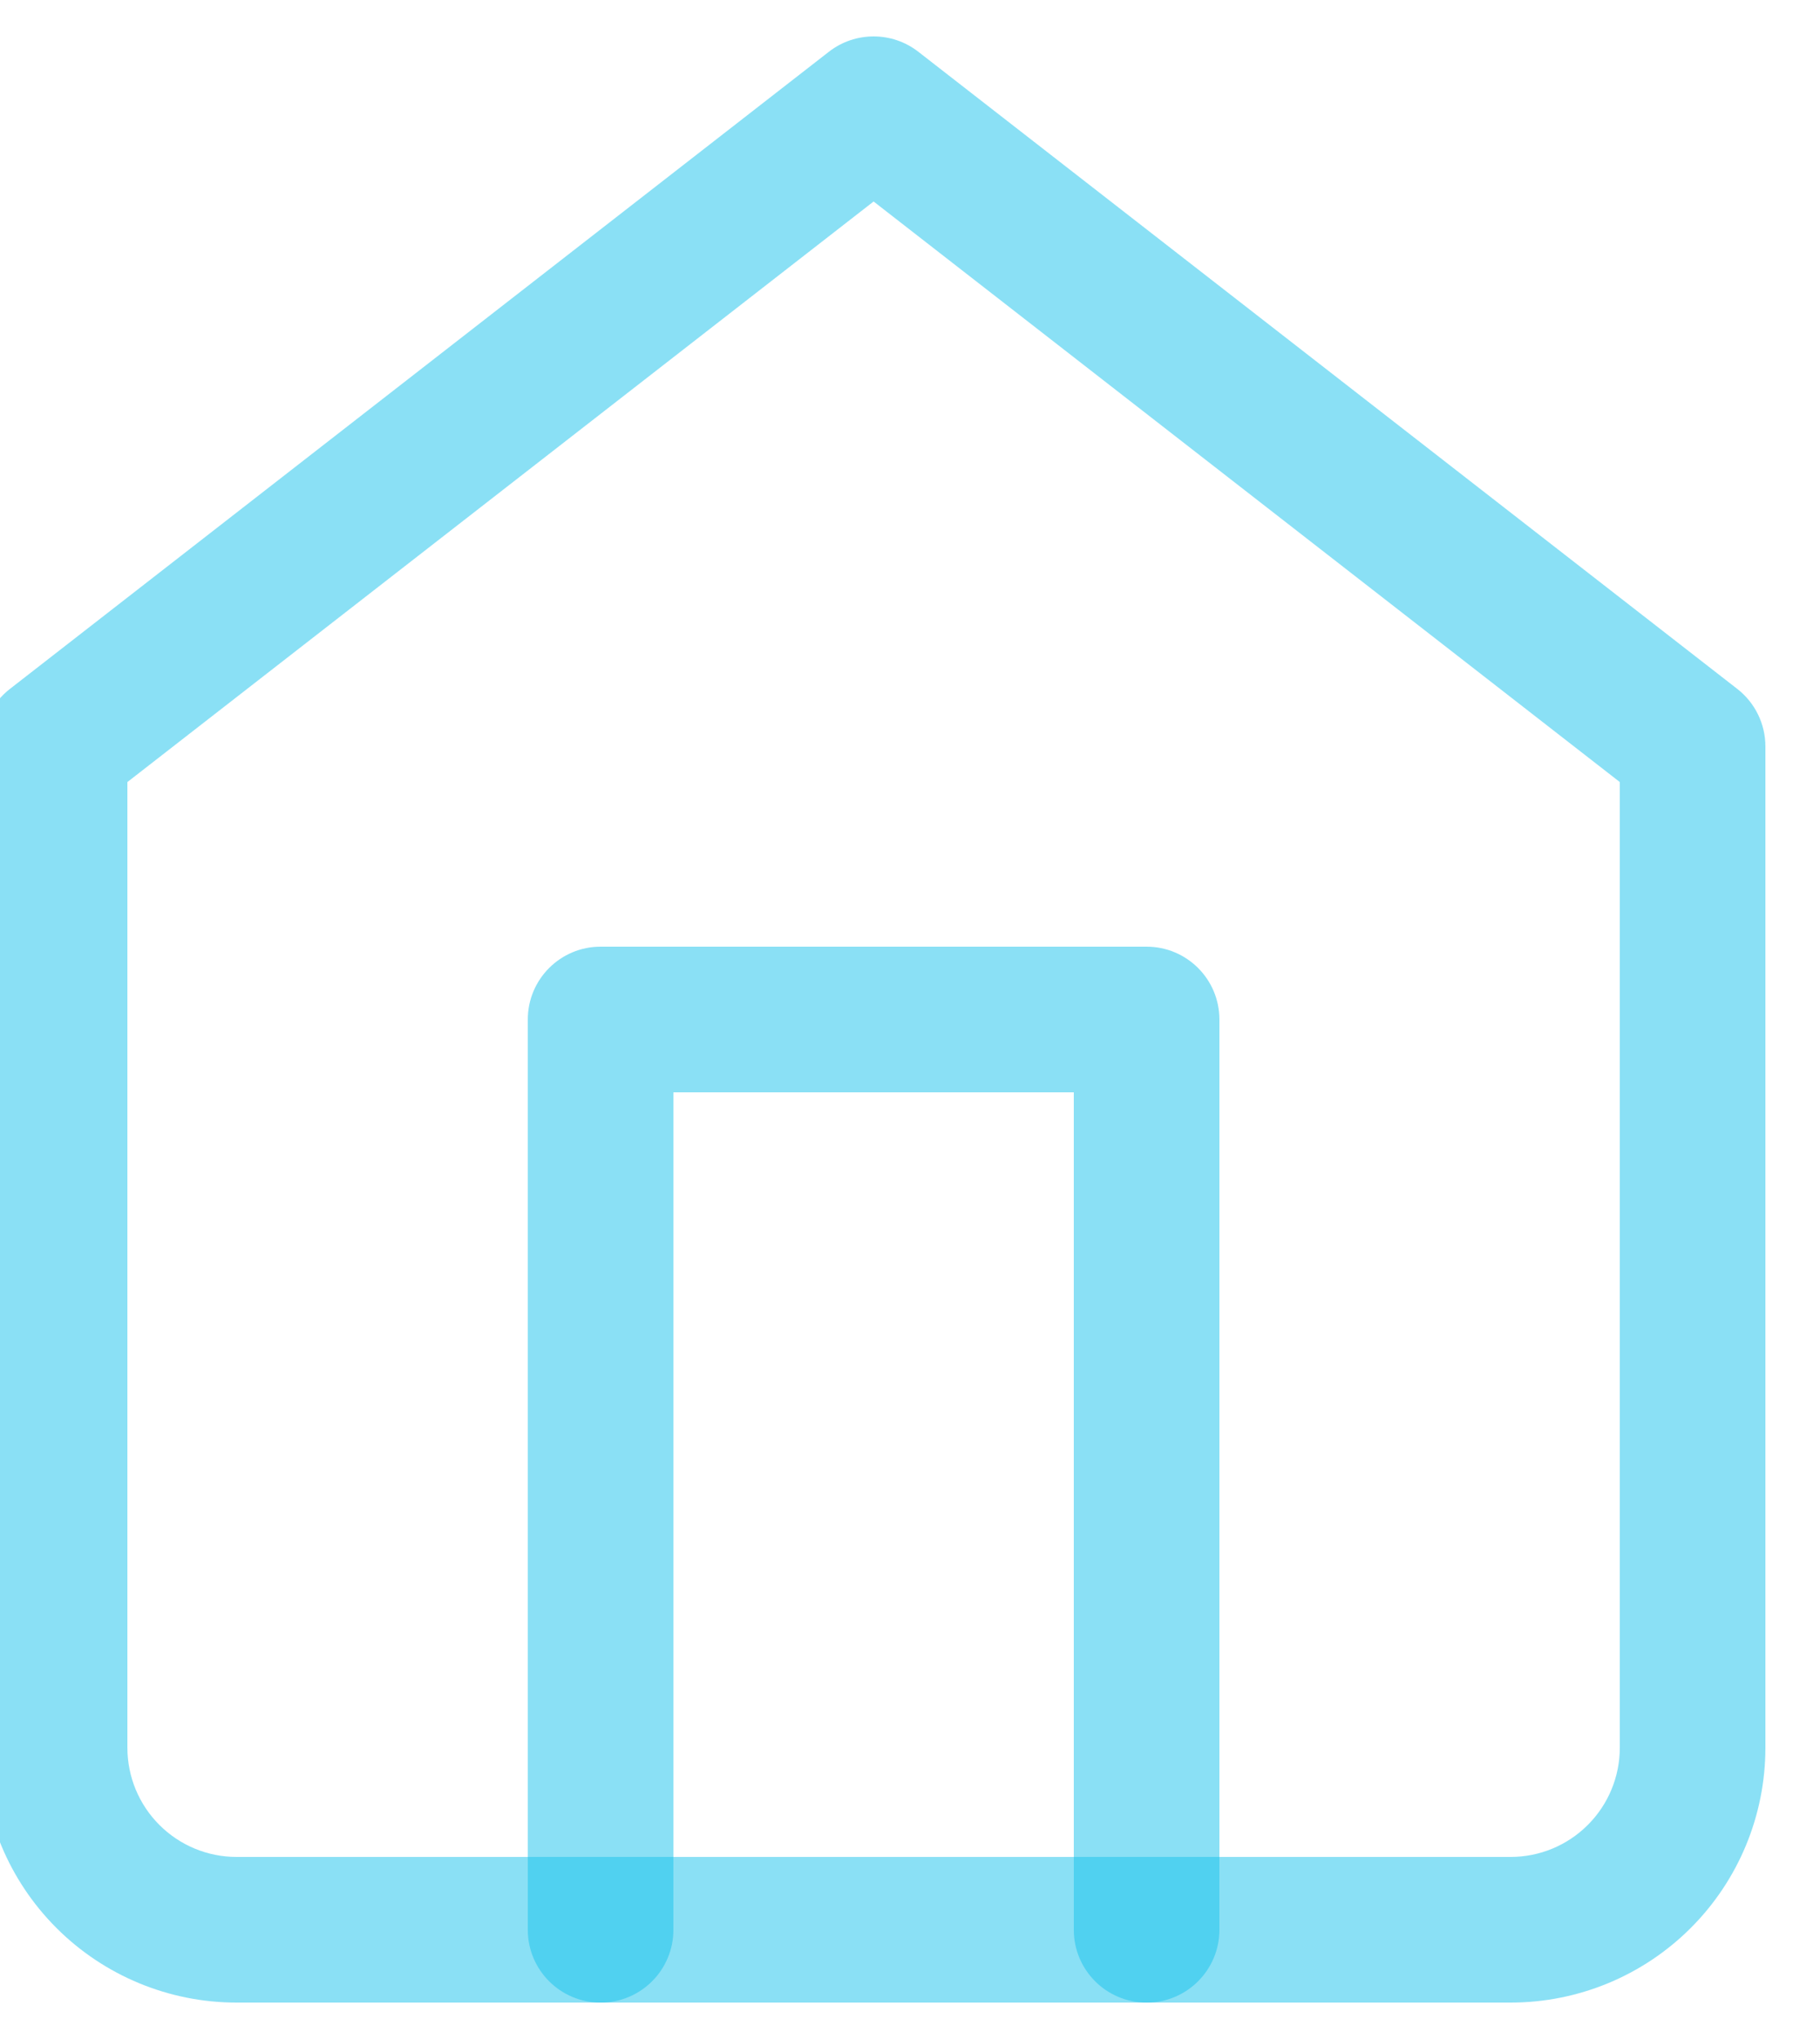 <svg width="50" height="56" viewBox="0 0 50 56" fill="none" xmlns="http://www.w3.org/2000/svg" xmlns:xlink="http://www.w3.org/1999/xlink">
<path d="M1.5,20.5L0.272,18.921C-0.215,19.3 -0.5,19.883 -0.5,20.5L1.5,20.5ZM24,3L25.228,1.421C24.506,0.86 23.494,0.86 22.772,1.421L24,3ZM46.5,20.5L48.5,20.5C48.5,19.883 48.215,19.3 47.728,18.921L46.5,20.5ZM1.5,48L-0.5,48L1.5,48ZM2.728,22.079L25.228,4.579L22.772,1.421L0.272,18.921L2.728,22.079ZM22.772,4.579L45.272,22.079L47.728,18.921L25.228,1.421L22.772,4.579ZM44.5,20.5L44.5,48L48.5,48L48.5,20.5L44.5,20.5ZM44.5,48C44.5,48.796 44.184,49.559 43.621,50.121L46.45,52.95C47.763,51.637 48.5,49.857 48.5,48L44.5,48ZM43.621,50.121C43.059,50.684 42.296,51 41.5,51L41.5,55C43.357,55 45.137,54.263 46.45,52.95L43.621,50.121ZM41.5,51L6.5,51L6.5,55L41.5,55L41.5,51ZM6.5,51C5.704,51 4.941,50.684 4.379,50.121L1.55,52.95C2.863,54.263 4.643,55 6.5,55L6.5,51ZM4.379,50.121C3.816,49.559 3.5,48.796 3.5,48L-0.5,48C-0.5,49.857 0.237,51.637 1.55,52.95L4.379,50.121ZM3.5,48L3.5,20.5L-0.5,20.5L-0.5,48L3.5,48Z" fill="#17C2EC" fill-opacity="0.5"/>
<path d="M14.5,53C14.5,54.105 15.395,55 16.5,55C17.605,55 18.5,54.105 18.5,53L14.5,53ZM16.5,28L16.5,26C15.395,26 14.5,26.895 14.5,28L16.5,28ZM31.5,28L33.5,28C33.5,26.895 32.605,26 31.5,26L31.5,28ZM29.5,53C29.5,54.105 30.395,55 31.5,55C32.605,55 33.5,54.105 33.5,53L29.5,53ZM18.5,53L18.5,28L14.5,28L14.5,53L18.5,53ZM16.5,30L31.5,30L31.5,26L16.5,26L16.5,30ZM29.5,28L29.5,53L33.5,53L33.5,28L29.5,28Z" fill="#17C2EC" fill-opacity="0.5"/>
</svg>
